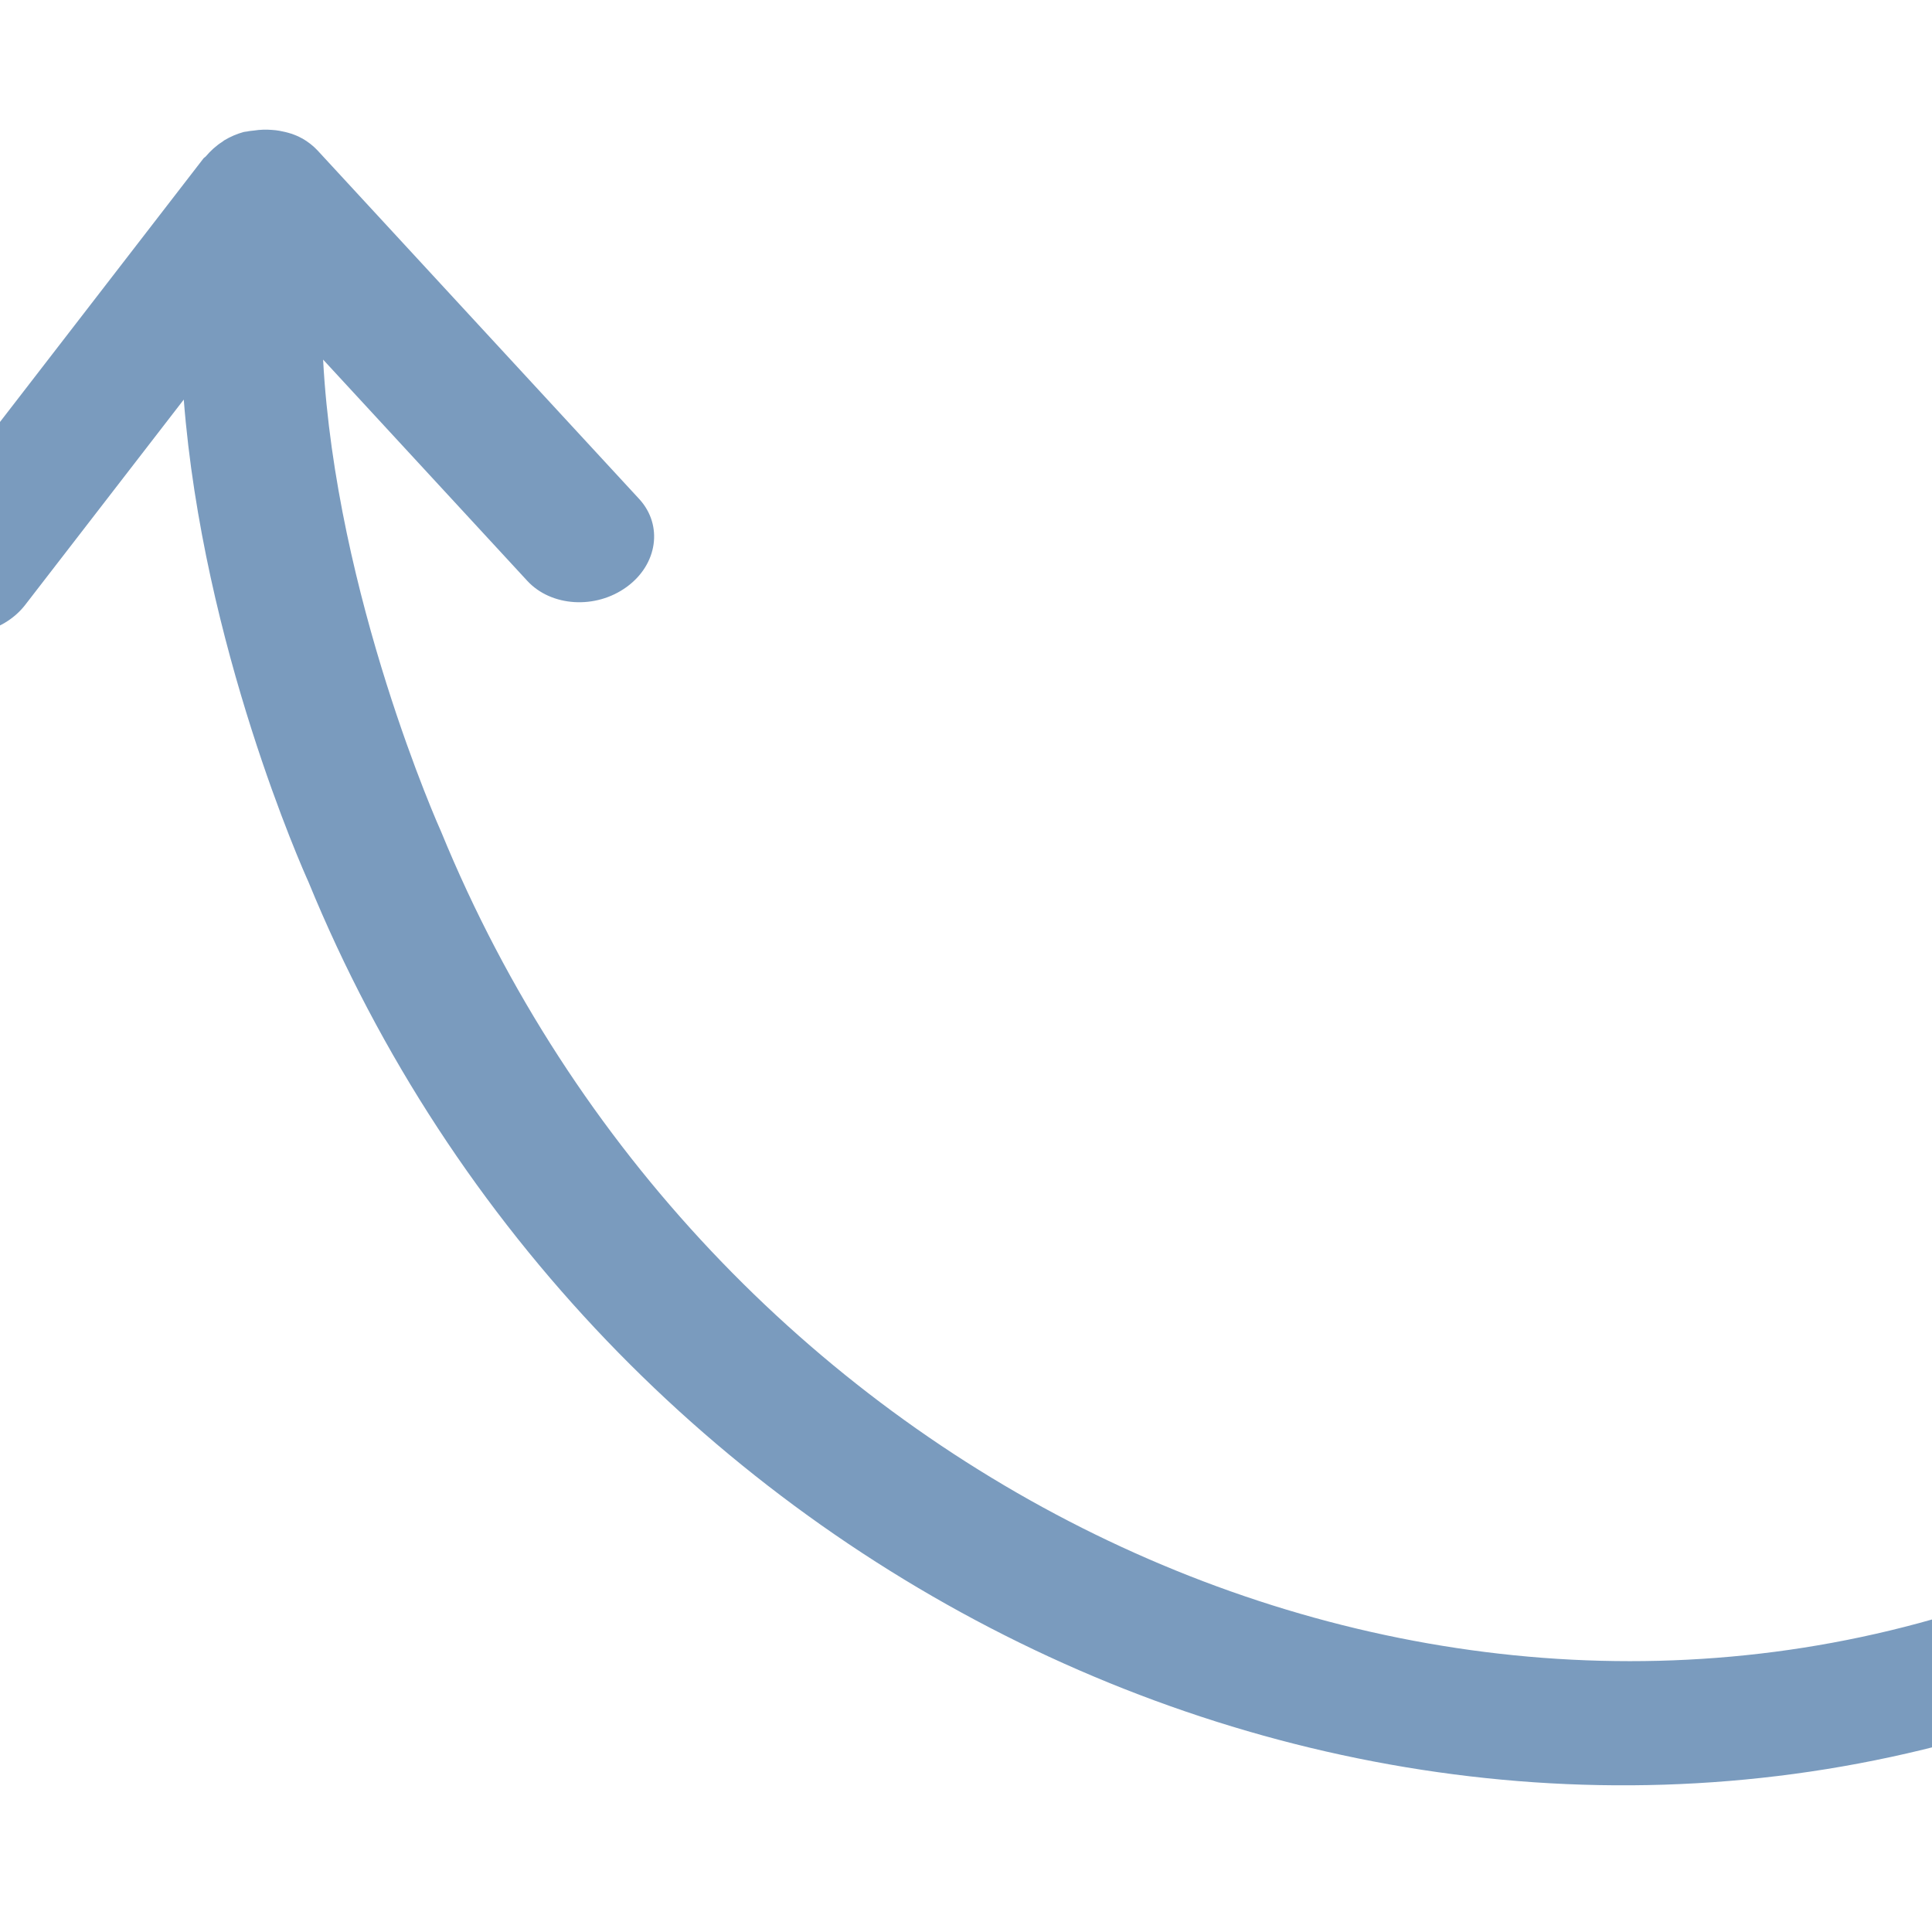 <svg width="64px" height="64px" viewBox="0 0 64 64" version="1.1" xmlns="http://www.w3.org/2000/svg" xmlns:xlink="http://www.w3.org/1999/xlink">
    <!-- Generator: Sketch 50 (54983) - http://www.bohemiancoding.com/sketch -->
    <desc>Created with Sketch.</desc>


    <g id="arrow-left-top" transform="translate(32, 32) rotate(-102) translate(-32, -32) " fill="#7A9BBE">
        <path d="M63.386,16.193 L63.388,16.191 C63.39,16.188 63.392,16.185 63.394,16.181 C63.566,15.986 63.692,15.751 63.793,15.503 C63.825,15.427 63.846,15.355 63.869,15.278 C63.927,15.087 63.963,14.889 63.975,14.682 C63.981,14.606 63.993,14.534 63.991,14.456 C63.991,14.416 64.001,14.38 63.999,14.341 C63.985,14.102 63.937,13.871 63.863,13.654 C63.857,13.631 63.841,13.613 63.833,13.59 C63.745,13.351 63.619,13.139 63.47,12.945 C63.449,12.918 63.442,12.882 63.42,12.855 L53.109,0.709 C52.32,-0.221 51.025,-0.239 50.215,0.672 C49.407,1.582 49.392,3.074 50.183,4.006 L55.741,10.555 C47.62,9.479 39.637,11.188 39.26,11.272 C14.614,15.739 -2.827,38.499 0.38,62.008 C0.539,63.172 1.408,64 2.399,64 C2.505,64 2.611,63.991 2.719,63.973 C3.835,63.77 4.597,62.564 4.423,61.277 C1.566,40.337 17.479,19.995 39.96,15.919 C40.063,15.895 48.311,14.125 56.077,15.345 L47.5,20.438 C46.495,21.036 46.102,22.458 46.619,23.615 C47.135,24.774 48.367,25.223 49.375,24.632 L62.895,16.604 C63.078,16.493 63.242,16.354 63.386,16.193 Z"
              id="Shape" fill="#7A9BBE"></path>
    </g>

</svg>